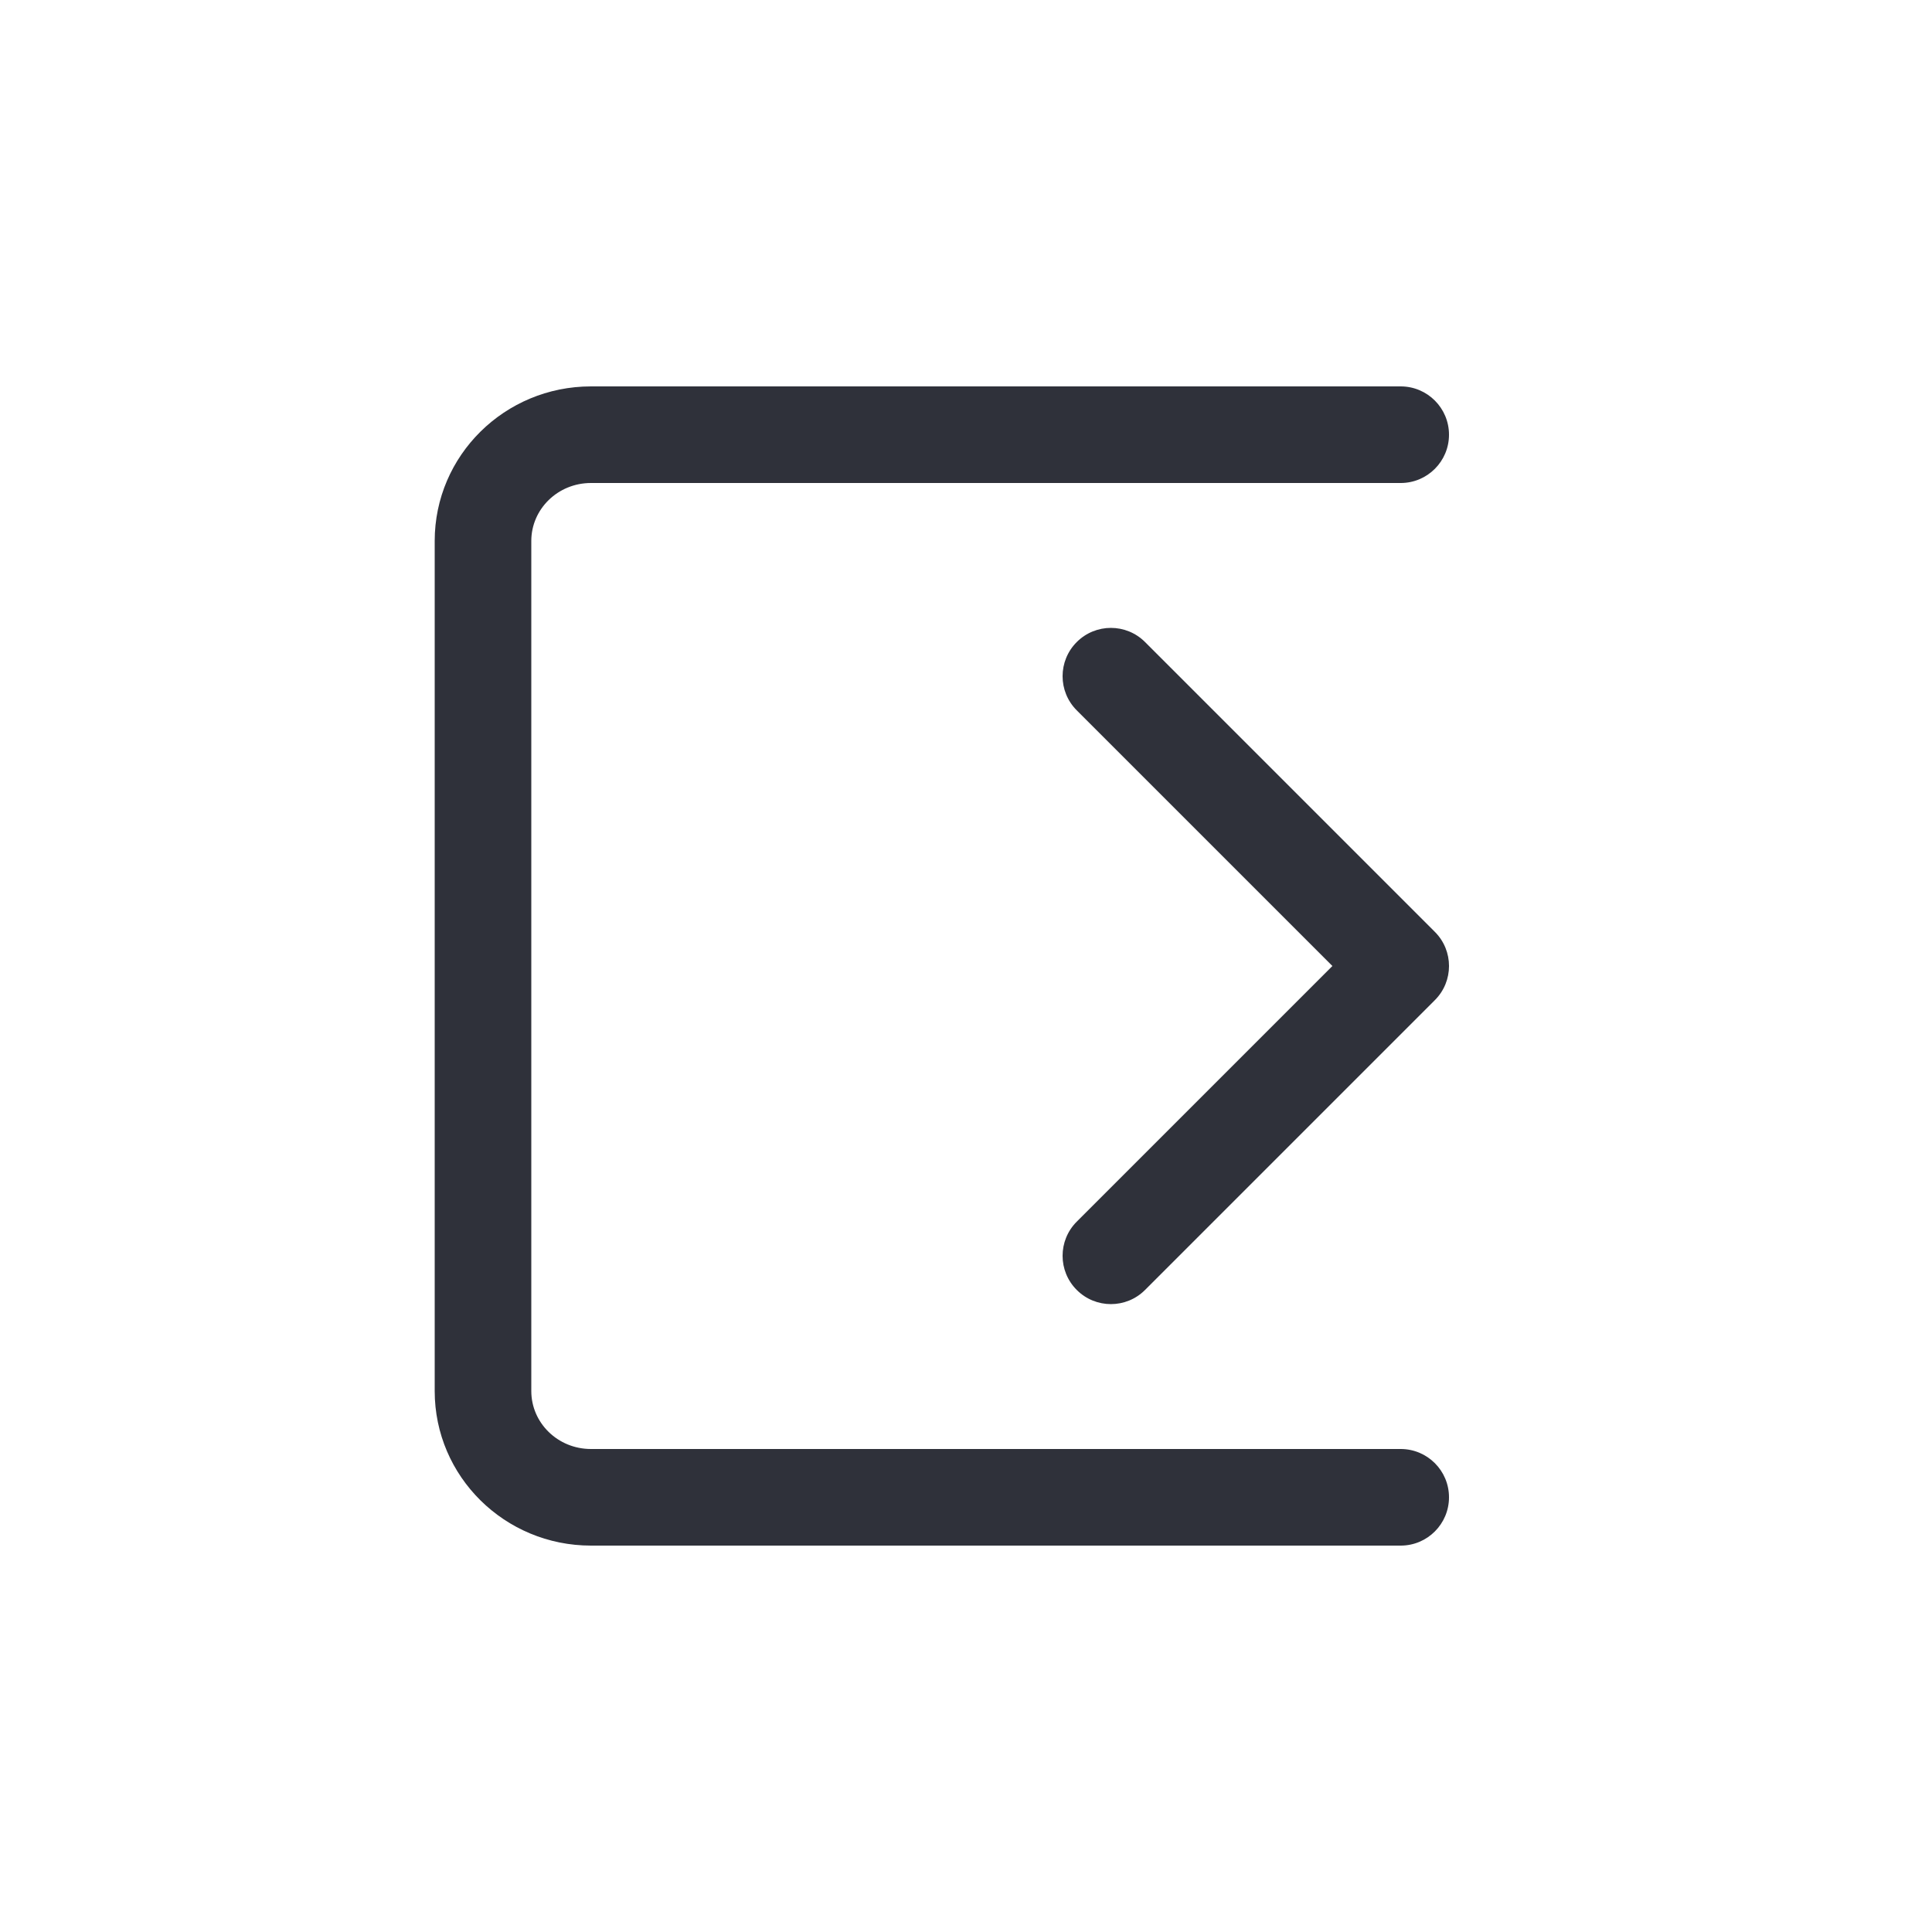 <?xml version="1.0" encoding="UTF-8"?>
<svg width="40px" height="40px" viewBox="0 0 40 40" version="1.1" xmlns="http://www.w3.org/2000/svg" xmlns:xlink="http://www.w3.org/1999/xlink">
    <!-- Generator: Sketch 59.1 (86144) - https://sketch.com -->
    <title>Vector Files/40x40/Flattened/Actions/Logout</title>
    <desc>Created with Sketch.</desc>
    <g id="40x40/Flattened/Actions/Logout" stroke="none" stroke-width="1" fill="none" fill-rule="evenodd">
        <path d="M29,8 C29.552,8 30,8.448 30,9 C30,9.552 29.552,10 29,10 L12.235,10 C11.549,10 11,10.54 11,11.2 L11,28.8 C11,29.46 11.549,30 12.235,30 L29,30 C29.552,30 30,30.448 30,31 C30,31.552 29.552,32 29,32 L12.235,32 C10.451,32 9,30.571 9,28.8 L9,11.2 C9,9.429 10.451,8 12.235,8 L29,8 Z M22.293,14.707 C21.902,14.317 21.902,13.683 22.293,13.293 C22.683,12.902 23.317,12.902 23.707,13.293 L29.707,19.293 C30.098,19.683 30.098,20.317 29.707,20.707 L23.707,26.707 C23.317,27.098 22.683,27.098 22.293,26.707 C21.902,26.317 21.902,25.683 22.293,25.293 L27.586,20 L22.293,14.707 Z" id="Logout" fill="#2F313A" fill-rule="nonzero"></path>
    </g>
</svg>